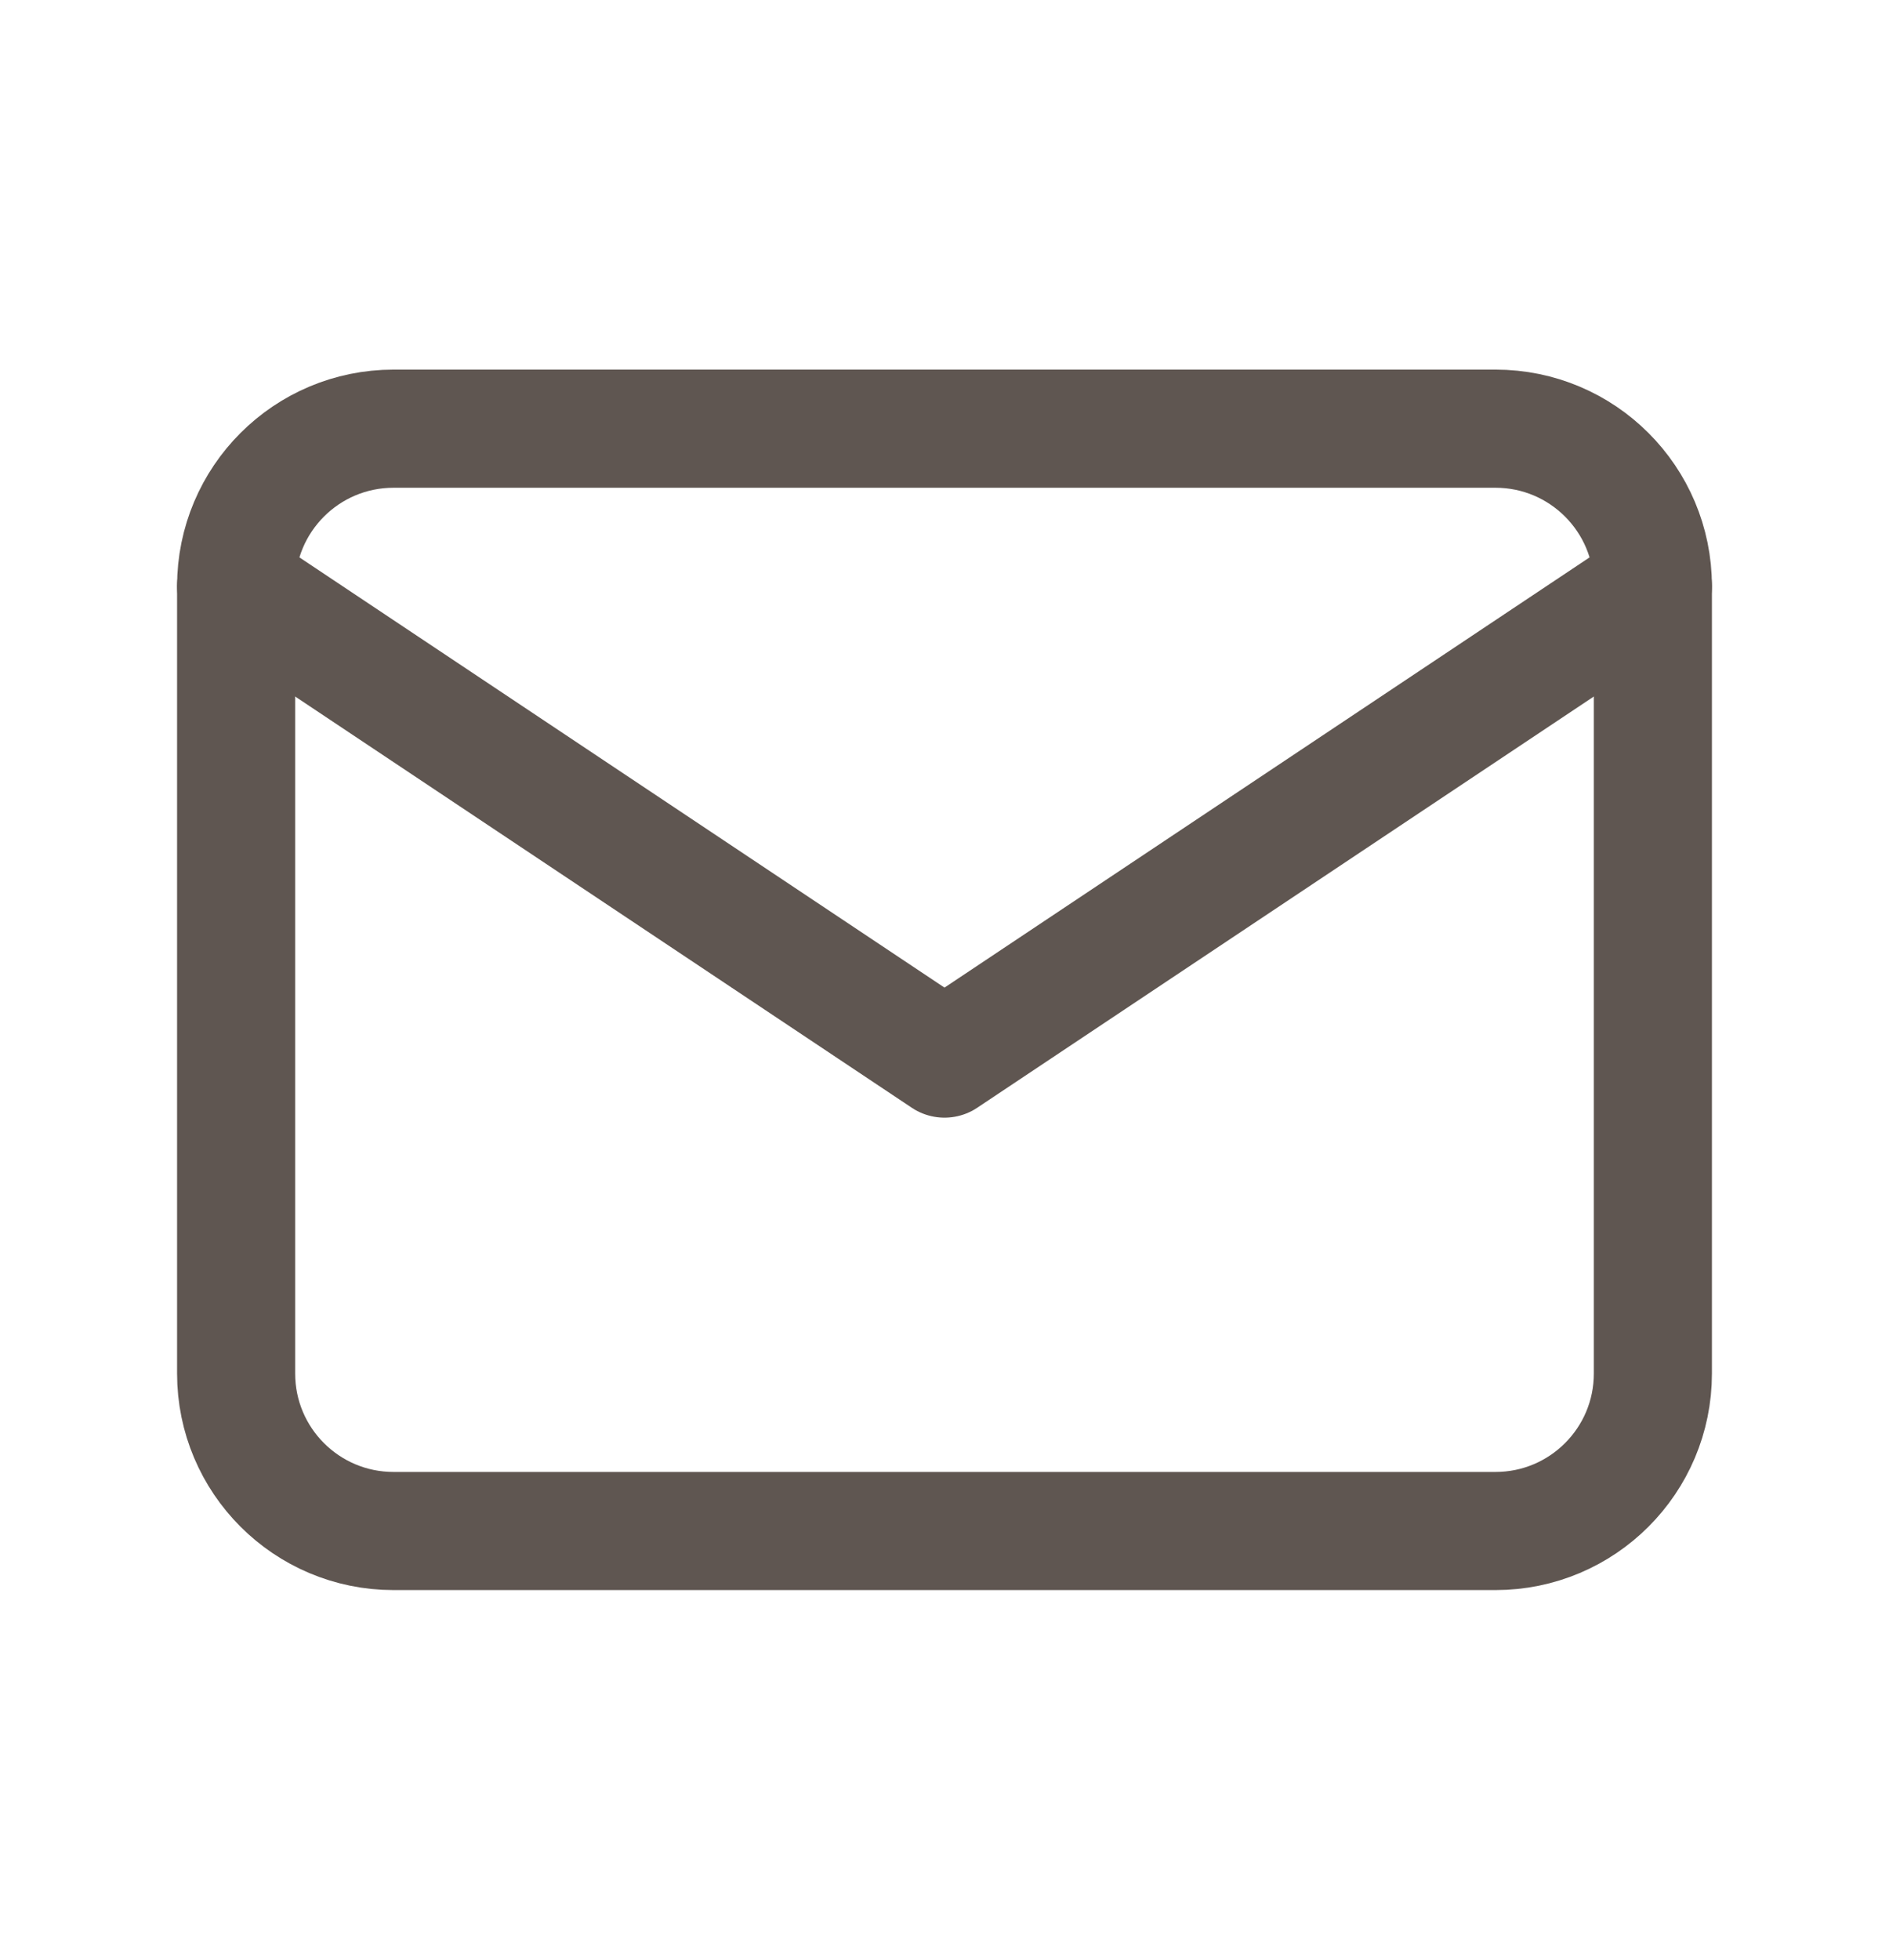 <svg width="27" height="28" viewBox="0 0 27 28" fill="none" xmlns="http://www.w3.org/2000/svg">
<path d="M3.375 8.375C3.375 7.132 4.382 6.125 5.625 6.125H21.375C22.618 6.125 23.625 7.132 23.625 8.375V19.625C23.625 20.868 22.618 21.875 21.375 21.875H5.625C4.382 21.875 3.375 20.868 3.375 19.625V8.375Z" stroke="#5F5651" stroke-width="1.688" stroke-linecap="round" stroke-linejoin="round"/>
<path d="M23.625 8.375L13.5 15.125L3.375 8.375" stroke="#5F5651" stroke-width="1.688" stroke-linecap="round" stroke-linejoin="round"/>
</svg>
